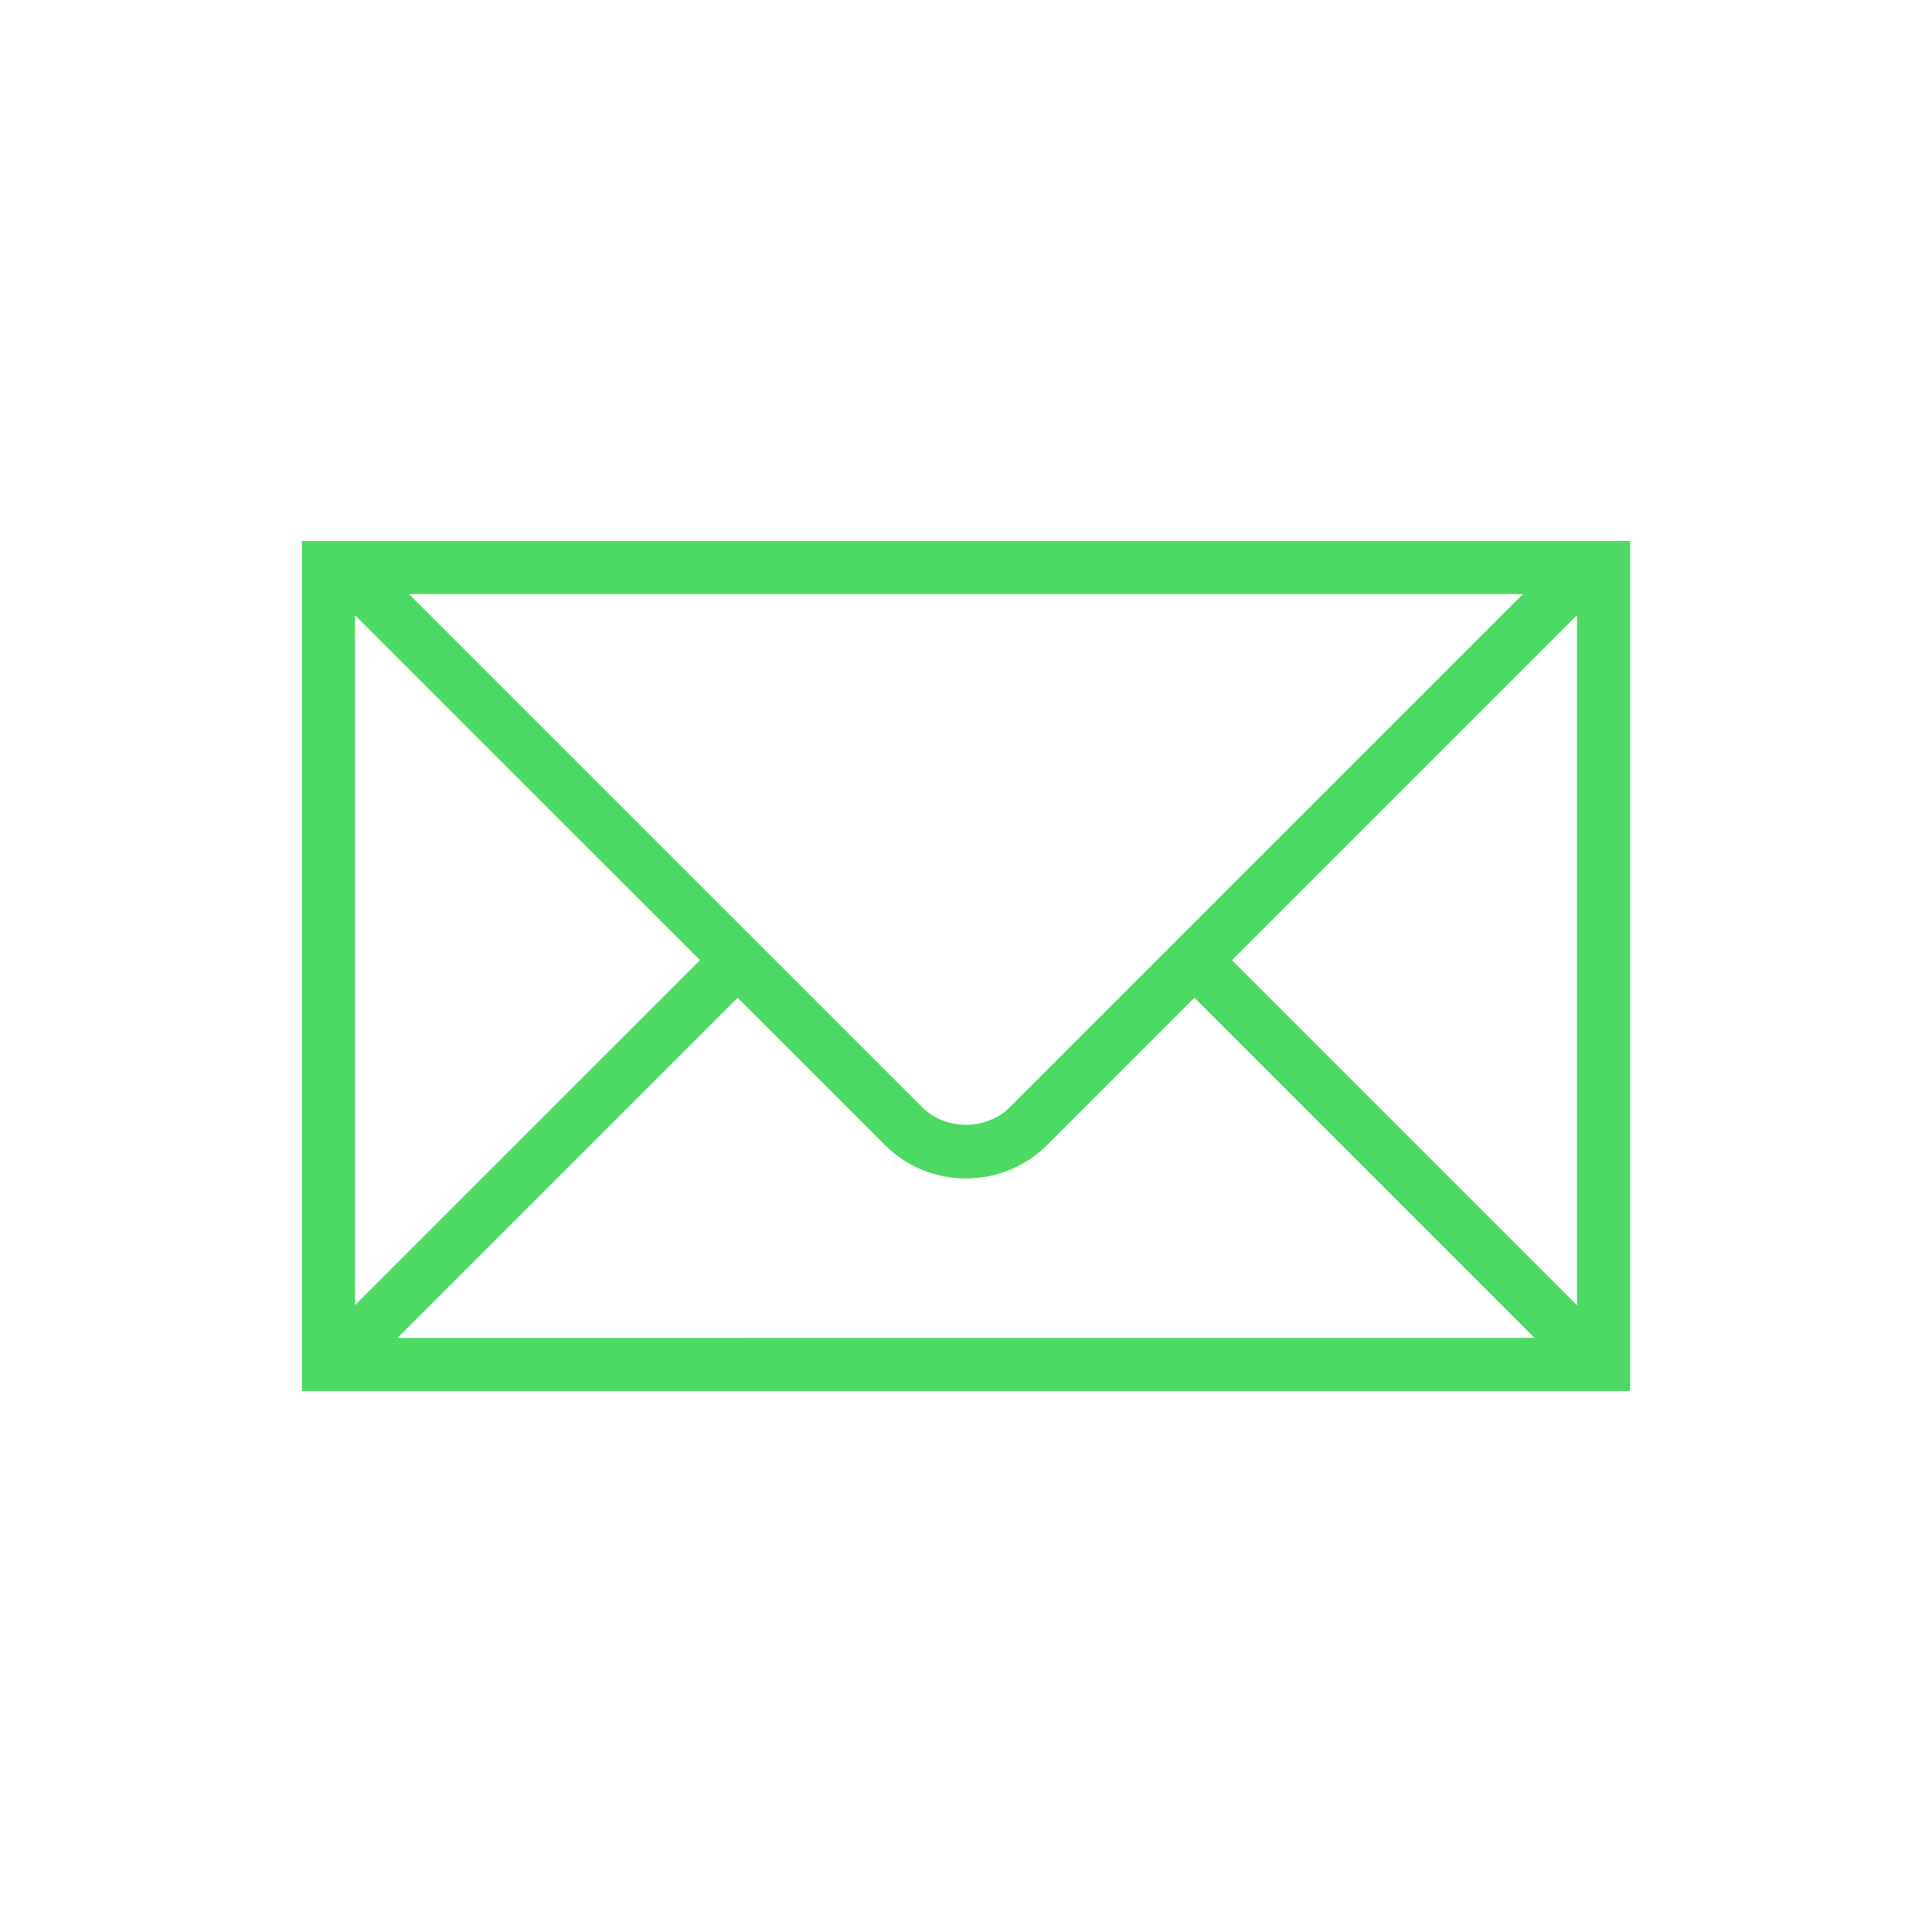 <?xml version="1.0" encoding="UTF-8" standalone="no"?>
<!-- Created with Inkscape (http://www.inkscape.org/) -->

<svg
   xmlns:dc="http://purl.org/dc/elements/1.1/"
   xmlns:cc="http://creativecommons.org/ns#"
   xmlns:rdf="http://www.w3.org/1999/02/22-rdf-syntax-ns#"
   xmlns:svg="http://www.w3.org/2000/svg"
   xmlns="http://www.w3.org/2000/svg"
   xmlns:sodipodi="http://sodipodi.sourceforge.net/DTD/sodipodi-0.dtd"
   xmlns:inkscape="http://www.inkscape.org/namespaces/inkscape"
   width="48"
   height="48"
   id="svg3083"
   version="1.1"
   inkscape:version="0.48+devel r12392"
   sodipodi:docname="mail-mark-unread.svg">
  <defs
     id="defs3085" />
  <sodipodi:namedview
     id="base"
     pagecolor="#ffffff"
     bordercolor="#666666"
     borderopacity="1.0"
     inkscape:pageopacity="0.0"
     inkscape:pageshadow="2"
     inkscape:zoom="8.6775261"
     inkscape:cx="17.539178"
     inkscape:cy="22.916615"
     inkscape:document-units="px"
     inkscape:current-layer="layer1"
     showgrid="false"
     inkscape:window-width="1366"
     inkscape:window-height="715"
     inkscape:window-x="0"
     inkscape:window-y="30"
     inkscape:window-maximized="1" />
  <g
     inkscape:label="Capa 1"
     inkscape:groupmode="layer"
     id="layer1"
     transform="translate(0,-1004.362)">
    <g
       id="layer1-09"
       inkscape:label="Capa 1"
       style="fill:#4cd964;fill-opacity:1">
      <path
         inkscape:connector-curvature="0"
         id="path234-9"
         style="fill:#4cd964;fill-opacity:1;fill-rule:nonzero;stroke:none"
         d="M 39.18,1036.789 30.609,1028.218 39.18,1019.646 39.18,1036.789 z m -29.307,0.813 8.452,-8.451 3.653,3.652 c 0.539,0.541 1.258,0.838 2.022,0.838 0.764,0 1.482,-0.298 2.022,-0.838 l 3.653,-3.653 8.451,8.451 L 9.873,1037.602 Z M 8.82,1019.648 17.391,1028.218 8.82,1036.788 8.82,1019.648 z m 29.018,-0.526 -12.749,12.749 c -0.581,0.581 -1.596,0.581 -2.177,0 L 10.161,1019.122 37.838,1019.122 z m 1.32,-1.32 -31.658,0 0,21.12 33,0 0,-21.12 -1.342,0" />
    </g>
  </g>
</svg>
